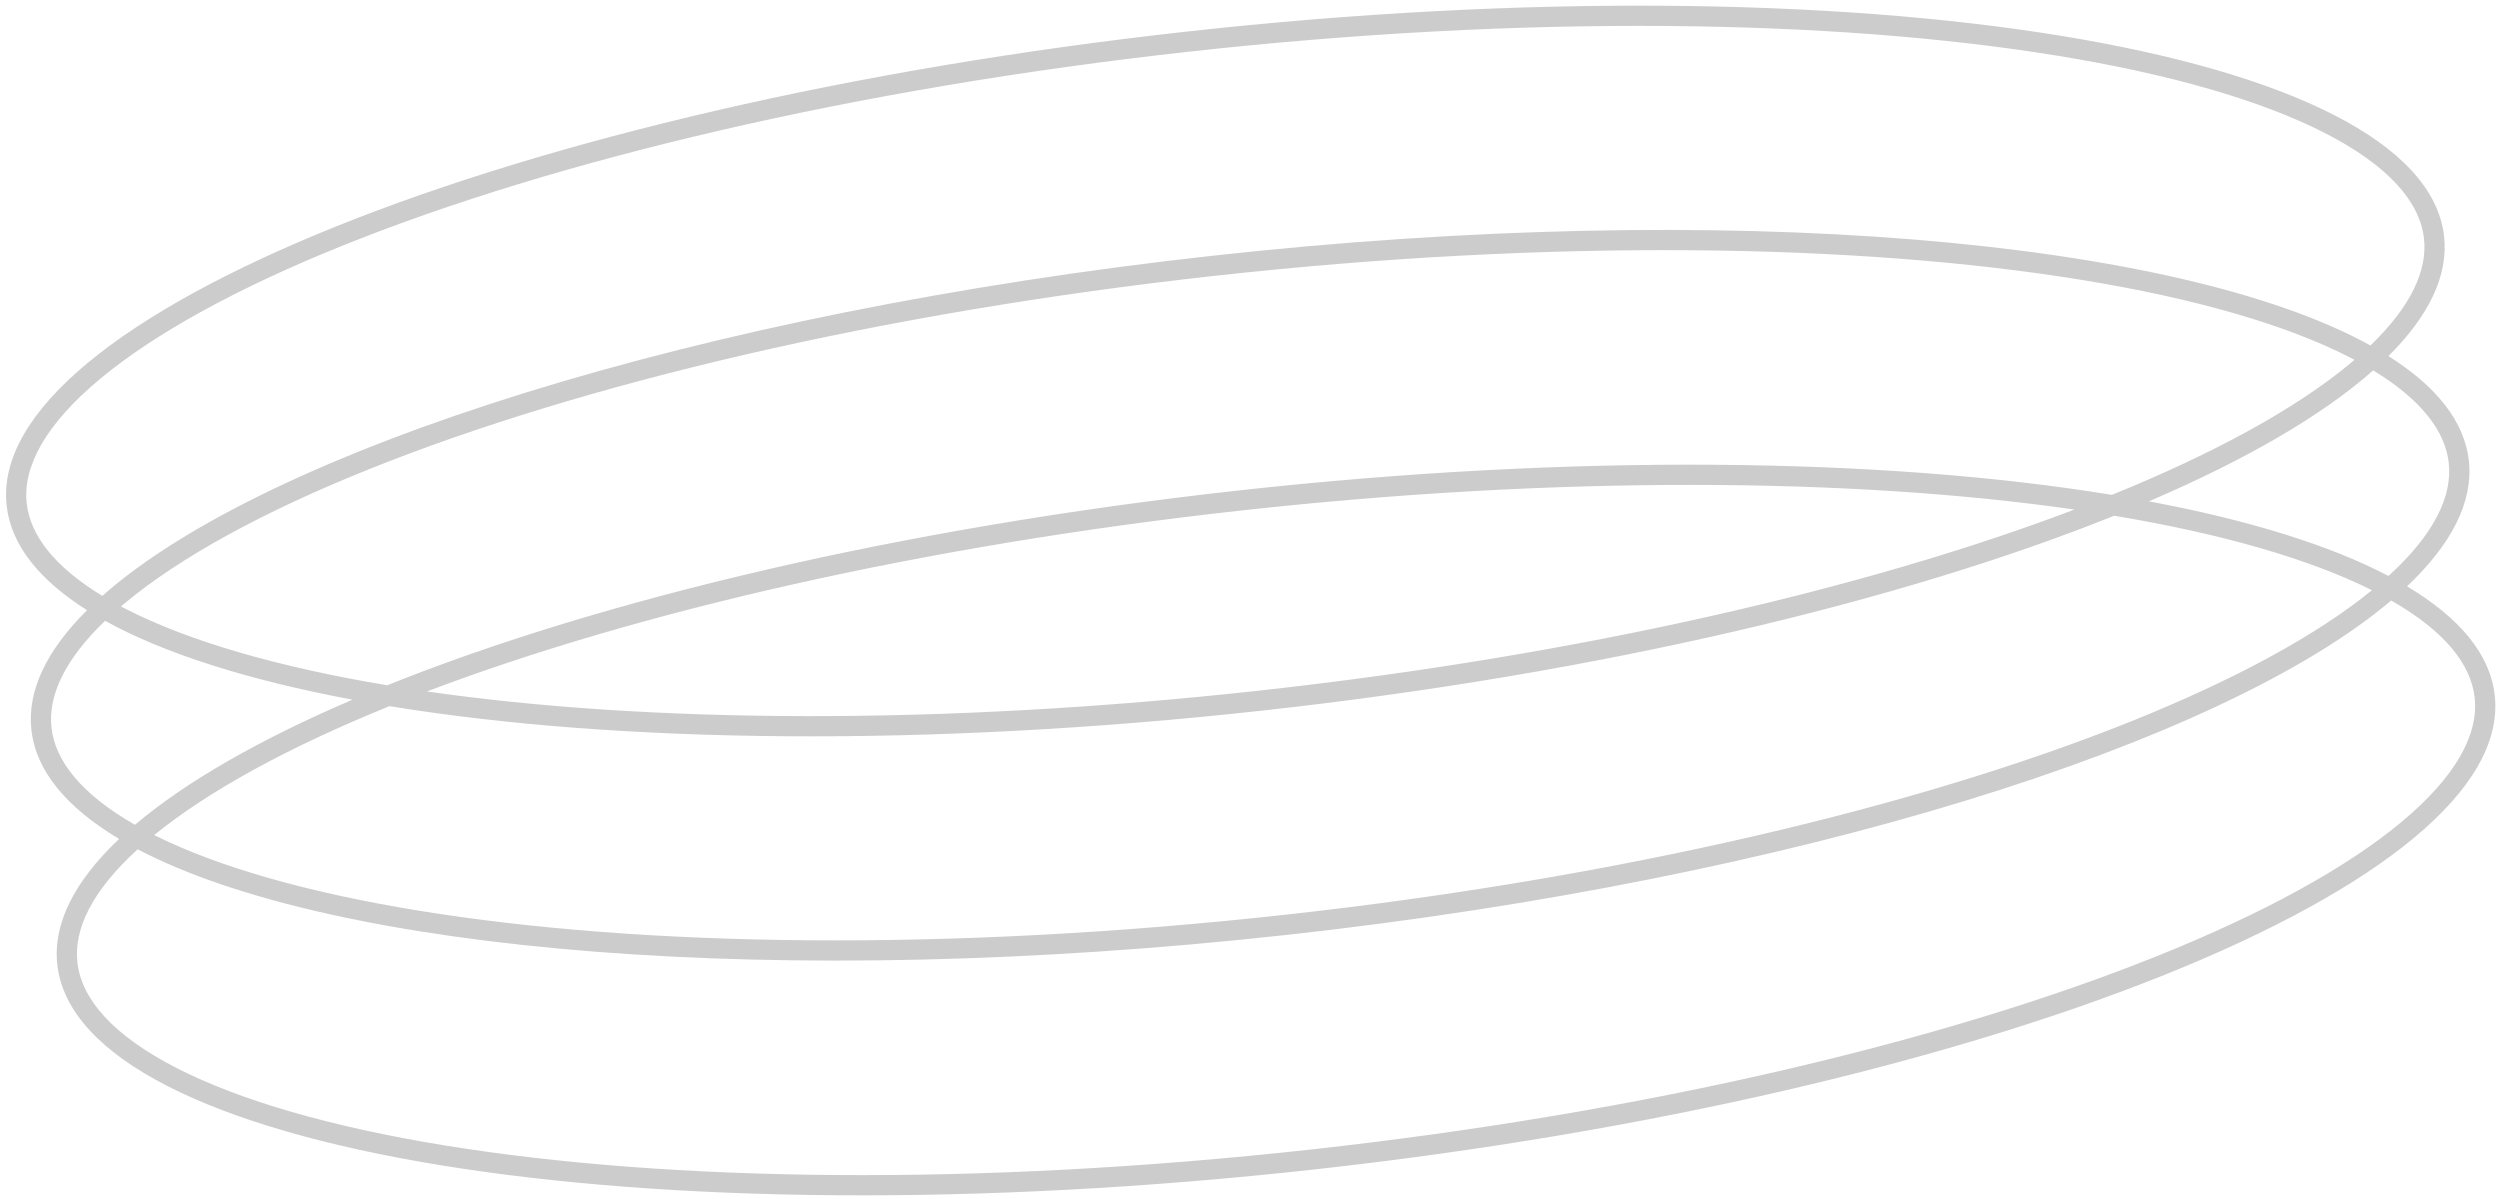 <svg width="371" height="178" viewBox="0 0 371 178" fill="none" xmlns="http://www.w3.org/2000/svg">
<path fill-rule="evenodd" clip-rule="evenodd" d="M307.844 75.619C276.791 87.411 234.395 97.239 187.078 102.463C139.76 107.688 96.24 107.346 63.363 102.611C94.416 90.819 136.812 80.991 184.129 75.767C231.447 70.543 274.966 70.885 307.844 75.619ZM313.403 73.438C328.718 67.226 340.742 60.596 348.741 53.962C348.968 53.774 349.191 53.586 349.41 53.4C349.155 53.265 348.896 53.13 348.634 52.996C339.208 48.178 325.709 44.277 308.988 41.548C275.589 36.099 230.036 35.438 180.283 40.931C130.531 46.424 86.219 57.007 54.814 69.612C39.091 75.922 26.767 82.675 18.62 89.433C18.393 89.621 18.171 89.808 17.952 89.995C18.206 90.13 18.465 90.264 18.727 90.398C27.981 95.128 41.162 98.975 57.462 101.695C89.189 88.949 133.815 78.304 183.8 72.785C233.786 67.266 279.659 67.92 313.403 73.438ZM57.804 104.793C91.548 110.311 137.421 110.964 187.407 105.445C237.392 99.927 282.017 89.281 313.745 76.535C329.763 79.208 342.769 82.97 351.996 87.588C343.848 94.23 331.677 100.861 316.221 107.064C284.816 119.669 240.504 130.252 190.752 135.745C140.999 141.238 95.446 140.577 62.047 135.127C45.61 132.445 32.286 128.629 22.885 123.924C30.882 117.404 42.754 110.896 57.804 104.793ZM20.027 122.398C27.578 115.999 38.574 109.716 52.312 103.832C36.96 100.962 24.434 97.014 15.591 92.129C9.55 97.935 7.121 103.286 7.639 107.977C8.185 112.917 12.078 117.858 20.027 122.398ZM17.677 124.499C9.9 119.863 5.333 114.429 4.657 108.306C4.013 102.475 6.951 96.483 12.915 90.551C5.801 86.064 1.627 80.856 0.983 75.025C-2.089 47.196 76.394 15.696 176.28 4.668C276.167 -6.361 359.631 7.259 362.704 35.088C363.348 40.919 360.411 46.912 354.446 52.843C361.561 57.331 365.734 62.538 366.378 68.369C367.054 74.492 363.782 80.792 357.204 87.013C364.981 91.648 369.548 97.083 370.223 103.205C373.296 131.034 294.813 162.534 194.927 173.562C95.04 184.591 11.576 170.971 8.503 143.142C7.827 137.02 11.098 130.72 17.677 124.499ZM20.429 126.037C49.579 141.326 115.647 147.055 191.081 138.727C266.514 130.398 329.74 110.394 354.853 89.114C362.803 93.653 366.696 98.595 367.242 103.534C367.839 108.943 364.519 115.229 356.261 122.079C348.113 128.837 335.79 135.589 320.067 141.9C288.662 154.505 244.35 165.087 194.597 170.581C144.845 176.074 99.291 175.413 65.893 169.963C49.172 167.235 35.672 163.333 26.247 158.515C16.693 153.632 12.082 148.221 11.485 142.813C10.94 137.873 13.661 132.201 20.429 126.037ZM354.452 85.475C361.22 79.31 363.941 73.638 363.396 68.698C362.878 64.008 359.341 59.315 352.179 54.967C344.614 61.664 333.252 68.249 318.895 74.399C333.585 77.145 345.687 80.878 354.452 85.475ZM179.954 37.949C103.5 46.39 39.584 66.825 15.182 88.427C8.02 84.079 4.483 79.386 3.965 74.696C3.368 69.287 6.688 63.001 14.946 56.151C23.094 49.394 35.417 42.641 51.14 36.33C82.545 23.726 126.857 13.143 176.61 7.65C226.362 2.157 271.916 2.817 305.314 8.267C322.035 10.996 335.535 14.897 344.96 19.715C354.514 24.598 359.125 30.009 359.722 35.417C360.24 40.108 357.812 45.459 351.77 51.266C323.244 35.507 256.41 29.508 179.954 37.949Z" fill="black" fill-opacity="0.2"/>
</svg>
